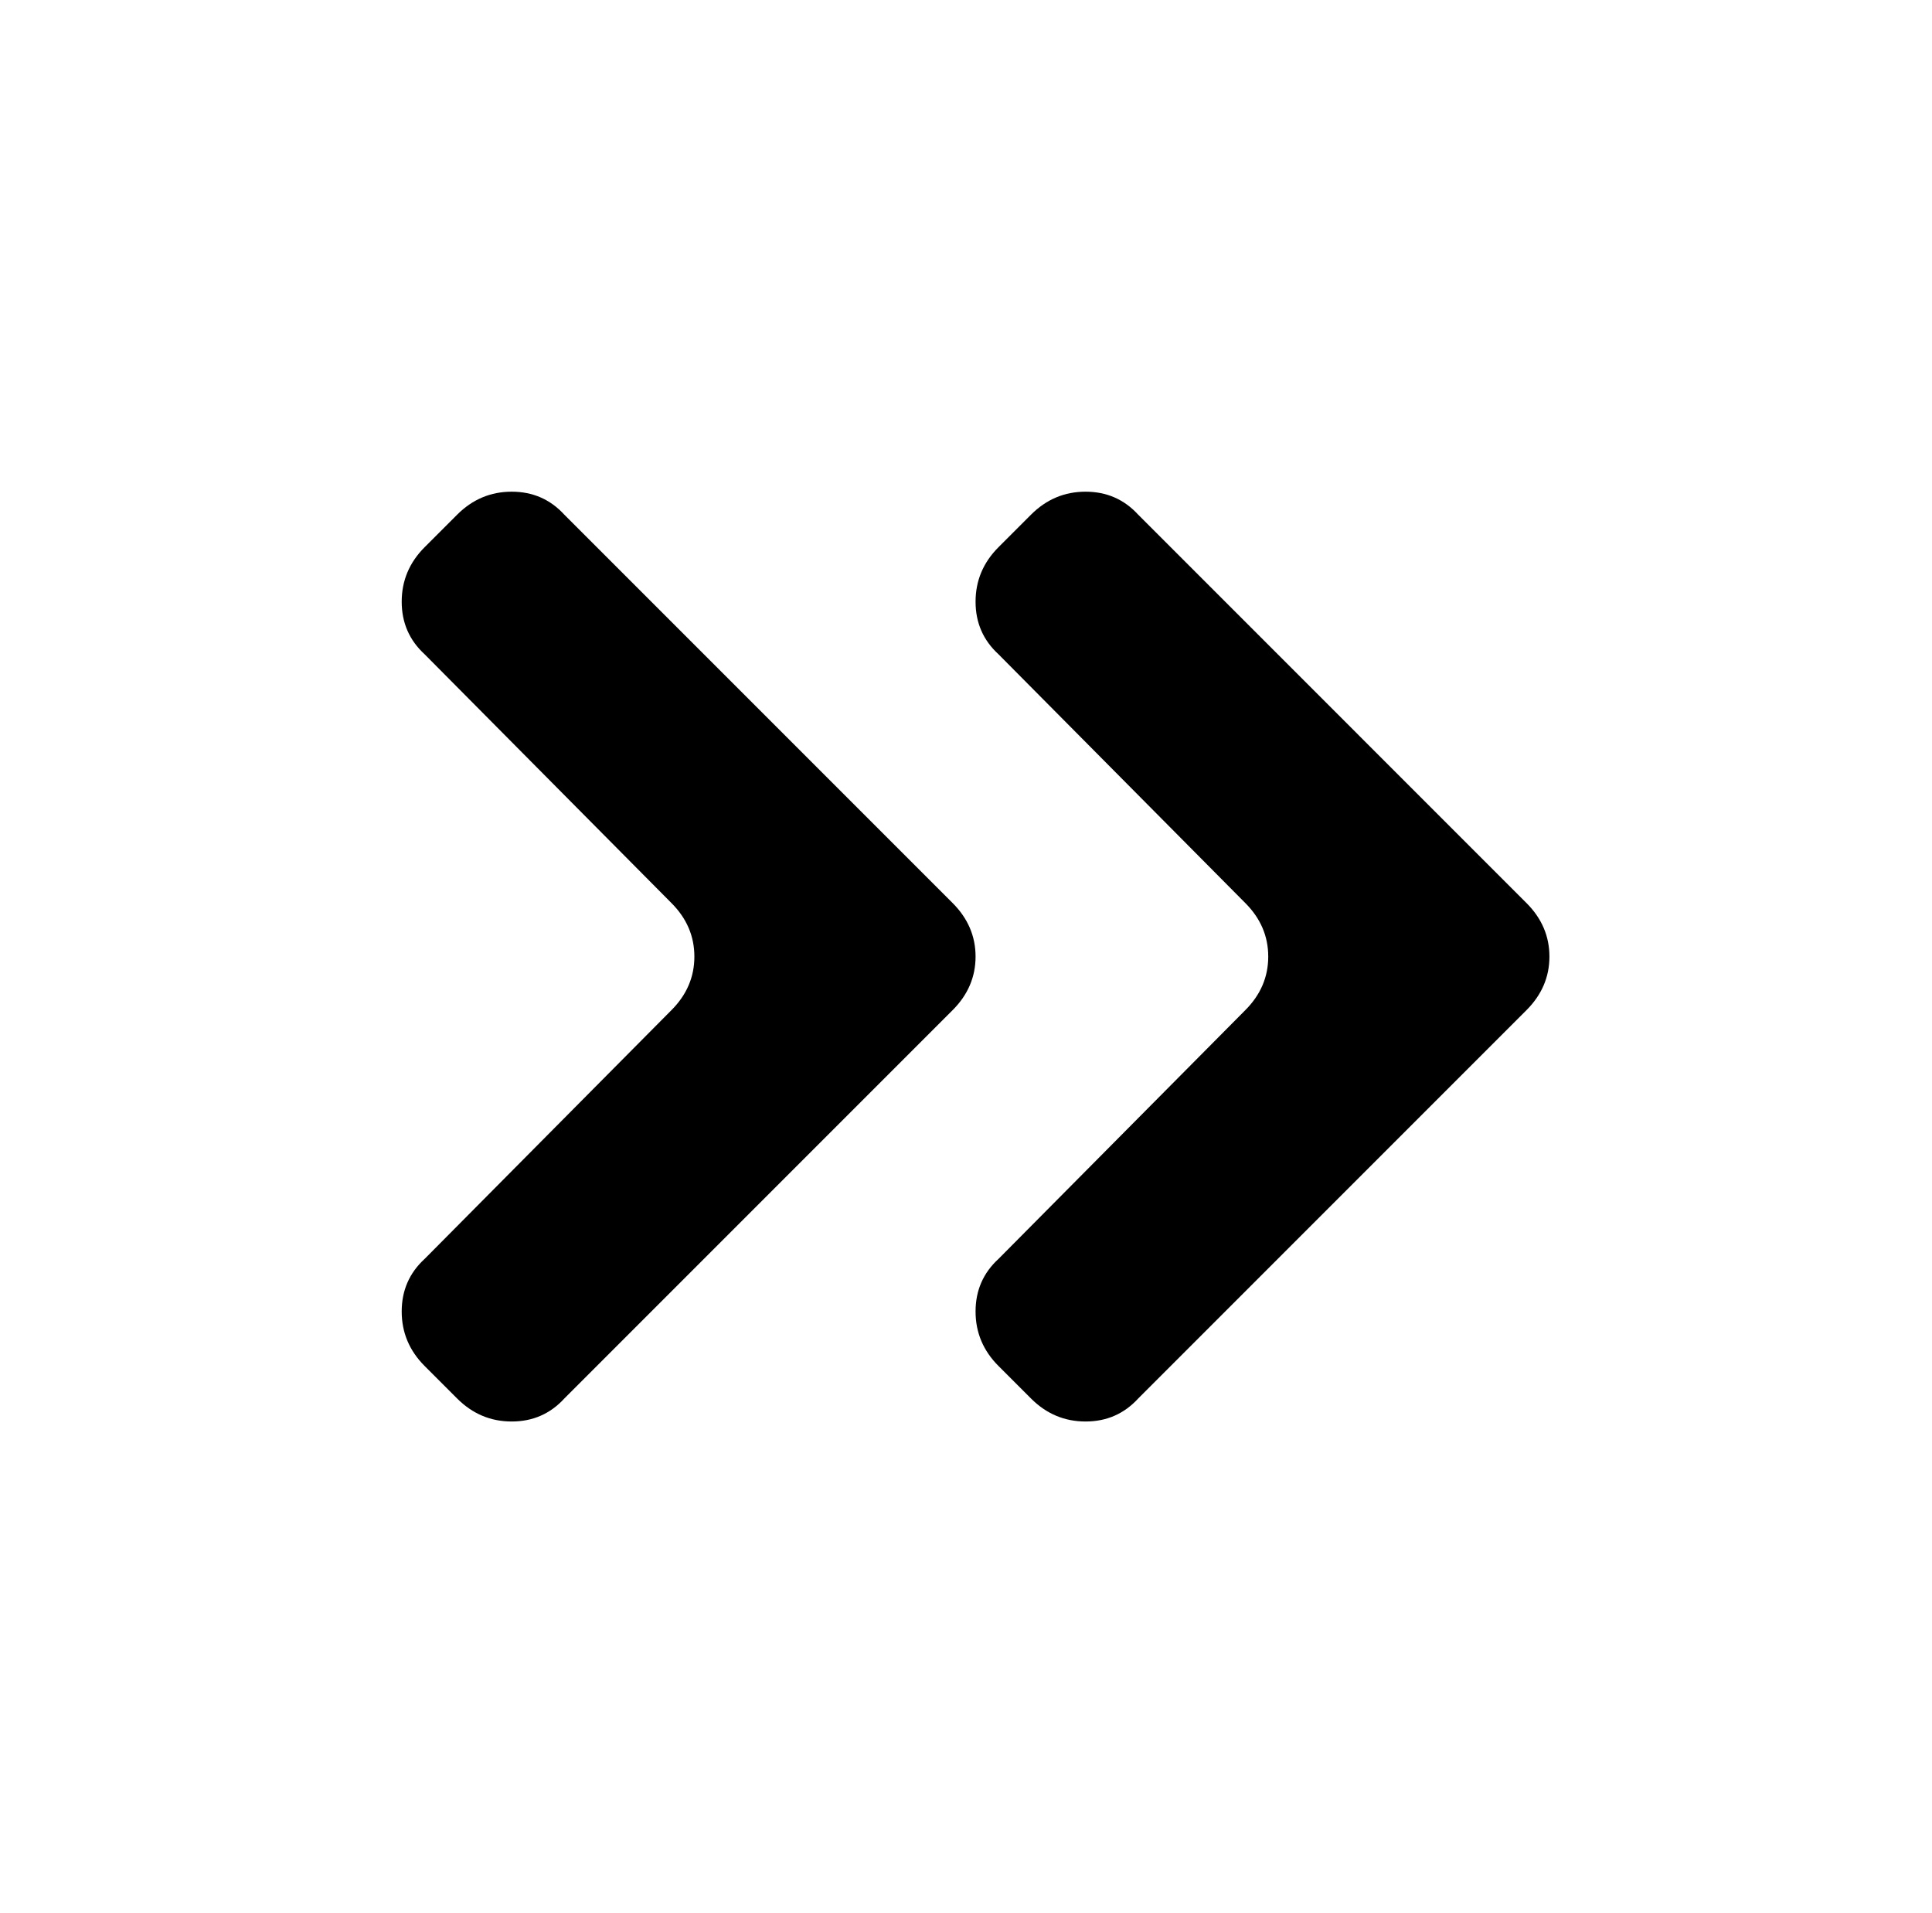 <svg xmlns="http://www.w3.org/2000/svg" viewBox="-10 0 1010 1000"><path d="M788 472 585 269q-11-12-27.5-12T529 269l-17 17q-12 12-12 28.5t12 27.5l129 130q12 12 12 28t-12 28L512 658q-12 11-12 27.5t12 28.5l17 17q12 12 28.5 12t27.5-12l203-203q12-12 12-28t-12-28zm-300 0L285 269q-11-12-27.5-12T229 269l-17 17q-12 12-12 28.5t12 27.5l129 130q12 12 12 28t-12 28L212 658q-12 11-12 27.5t12 28.5l17 17q12 12 28.5 12t27.5-12l203-203q12-12 12-28t-12-28z"/></svg>